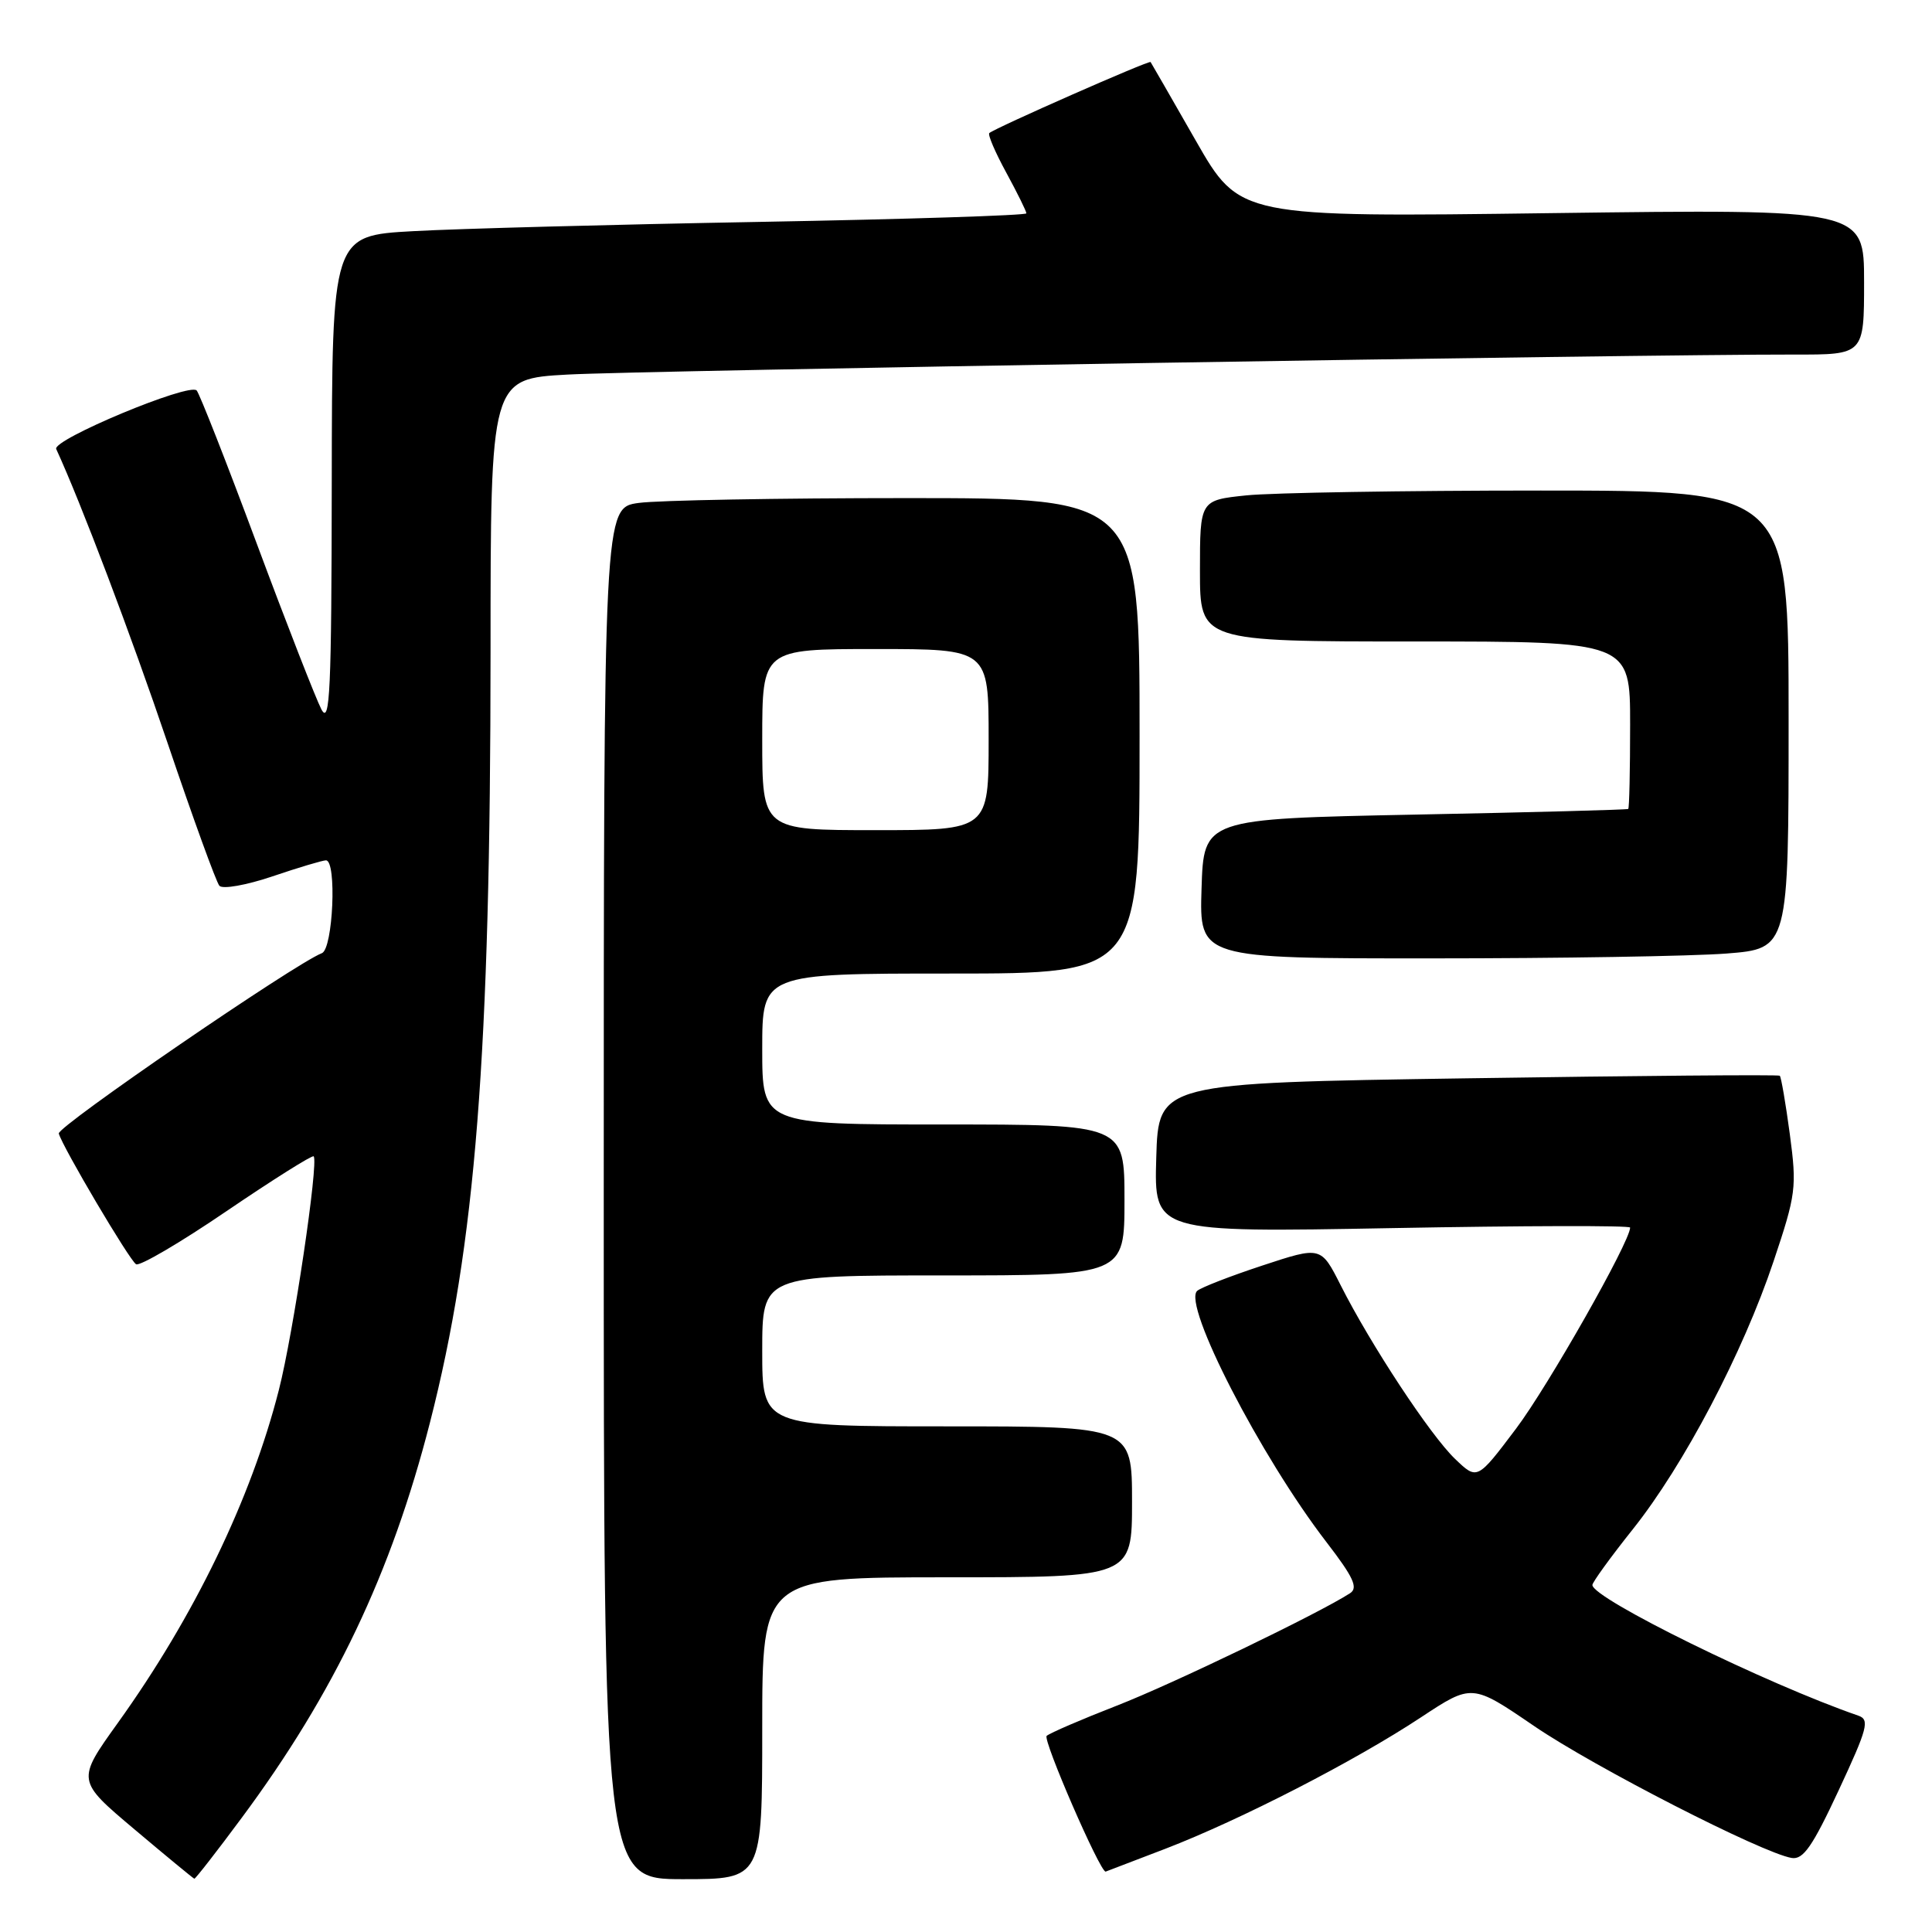 <?xml version="1.0" encoding="UTF-8" standalone="no"?>
<!DOCTYPE svg PUBLIC "-//W3C//DTD SVG 1.1//EN" "http://www.w3.org/Graphics/SVG/1.1/DTD/svg11.dtd" >
<svg xmlns="http://www.w3.org/2000/svg" xmlns:xlink="http://www.w3.org/1999/xlink" version="1.1" viewBox="0 0 256 256">
 <g >
 <path fill="currentColor"
d=" M 32.03 240.87 C 44.29 224.35 51.86 208.45 56.97 188.50 C 63.02 164.90 64.99 139.79 65.00 86.35 C 65.00 50.19 65.00 50.19 75.25 49.63 C 84.80 49.10 217.22 46.95 237.75 46.98 C 247.00 47.00 247.00 47.00 247.00 37.35 C 247.00 27.70 247.00 27.70 205.63 28.24 C 164.26 28.79 164.26 28.79 158.45 18.64 C 155.26 13.06 152.57 8.38 152.46 8.22 C 152.29 7.95 131.91 16.93 131.09 17.63 C 130.86 17.83 131.87 20.19 133.34 22.88 C 134.80 25.57 136.00 27.99 136.00 28.27 C 136.00 28.54 120.14 29.05 100.75 29.40 C 81.36 29.75 60.66 30.30 54.75 30.63 C 44.00 31.22 44.00 31.22 43.96 63.86 C 43.93 91.57 43.72 96.12 42.59 94.00 C 41.87 92.62 38.00 82.72 34.01 72.00 C 30.02 61.27 26.44 52.16 26.06 51.74 C 25.10 50.67 6.88 58.27 7.45 59.50 C 10.75 66.68 17.34 84.08 22.22 98.50 C 25.57 108.40 28.65 116.89 29.07 117.37 C 29.50 117.85 32.65 117.29 36.11 116.12 C 39.56 114.95 42.75 114.00 43.19 114.00 C 44.65 114.00 44.13 125.74 42.65 126.30 C 39.12 127.66 7.54 149.30 7.79 150.20 C 8.30 152.02 17.14 166.97 18.03 167.52 C 18.51 167.81 23.92 164.64 30.05 160.46 C 36.19 156.29 41.37 153.03 41.56 153.22 C 42.25 153.92 38.87 176.67 36.95 184.18 C 33.27 198.61 25.74 214.18 15.61 228.30 C 10.14 235.93 10.14 235.93 17.82 242.40 C 22.04 245.96 25.61 248.90 25.75 248.94 C 25.89 248.97 28.72 245.34 32.03 240.87 Z  M 101.00 229.00 C 101.00 209.00 101.00 209.00 125.50 209.00 C 150.00 209.00 150.00 209.00 150.00 199.00 C 150.00 189.00 150.00 189.00 125.50 189.00 C 101.00 189.00 101.00 189.00 101.00 179.00 C 101.00 169.00 101.00 169.00 125.00 169.00 C 149.00 169.00 149.00 169.00 149.00 159.00 C 149.00 149.00 149.00 149.00 125.00 149.00 C 101.00 149.00 101.00 149.00 101.00 139.00 C 101.00 129.00 101.00 129.00 126.00 129.00 C 151.00 129.00 151.00 129.00 151.00 97.50 C 151.00 66.00 151.00 66.00 120.14 66.00 C 103.17 66.00 87.19 66.29 84.64 66.64 C 80.00 67.27 80.00 67.27 80.00 158.14 C 80.00 249.00 80.00 249.00 90.50 249.00 C 101.00 249.00 101.00 249.00 101.00 229.00 Z  M 154.42 244.97 C 164.36 241.14 179.48 233.37 188.28 227.56 C 195.05 223.09 195.05 223.09 203.28 228.71 C 211.22 234.13 233.50 245.54 237.41 246.19 C 238.94 246.44 240.17 244.66 243.64 237.21 C 247.48 228.97 247.77 227.86 246.23 227.33 C 234.11 223.15 211.00 211.80 211.00 210.02 C 211.00 209.66 213.41 206.33 216.36 202.63 C 223.13 194.13 230.95 179.25 235.01 167.12 C 237.99 158.23 238.10 157.34 237.16 150.28 C 236.61 146.19 236.01 142.70 235.83 142.54 C 235.65 142.38 217.05 142.54 194.50 142.88 C 153.50 143.50 153.50 143.50 153.21 153.41 C 152.92 163.31 152.92 163.31 184.46 162.73 C 201.81 162.41 216.00 162.37 216.00 162.66 C 216.00 164.51 205.12 183.69 200.88 189.31 C 195.74 196.13 195.74 196.13 192.81 193.32 C 189.52 190.17 181.63 178.19 177.65 170.31 C 175.03 165.13 175.03 165.13 167.27 167.69 C 162.99 169.10 159.11 170.61 158.63 171.05 C 156.66 172.84 167.02 192.98 175.77 204.35 C 179.35 209.00 179.99 210.40 178.89 211.11 C 174.75 213.79 155.35 223.14 148.00 226.00 C 143.32 227.82 139.13 229.63 138.69 230.01 C 138.13 230.50 145.73 248.00 146.50 248.00 C 146.52 248.00 150.09 246.63 154.42 244.97 Z  M 228.75 126.35 C 237.00 125.70 237.00 125.70 237.00 95.35 C 237.00 65.00 237.00 65.00 204.15 65.00 C 186.08 65.00 168.53 65.29 165.15 65.64 C 159.00 66.28 159.00 66.28 159.00 75.64 C 159.00 85.00 159.00 85.00 187.50 85.00 C 216.00 85.00 216.00 85.00 216.00 96.00 C 216.00 102.05 215.89 107.09 215.75 107.19 C 215.61 107.30 202.90 107.64 187.50 107.94 C 159.50 108.50 159.50 108.50 159.21 117.75 C 158.92 127.00 158.92 127.00 189.71 126.99 C 206.65 126.99 224.21 126.70 228.75 126.35 Z  M 101.00 98.00 C 101.00 86.00 101.00 86.00 116.00 86.00 C 131.00 86.00 131.00 86.00 131.00 98.00 C 131.00 110.00 131.00 110.00 116.00 110.00 C 101.00 110.00 101.00 110.00 101.00 98.00 Z "/>
</g>
</svg>